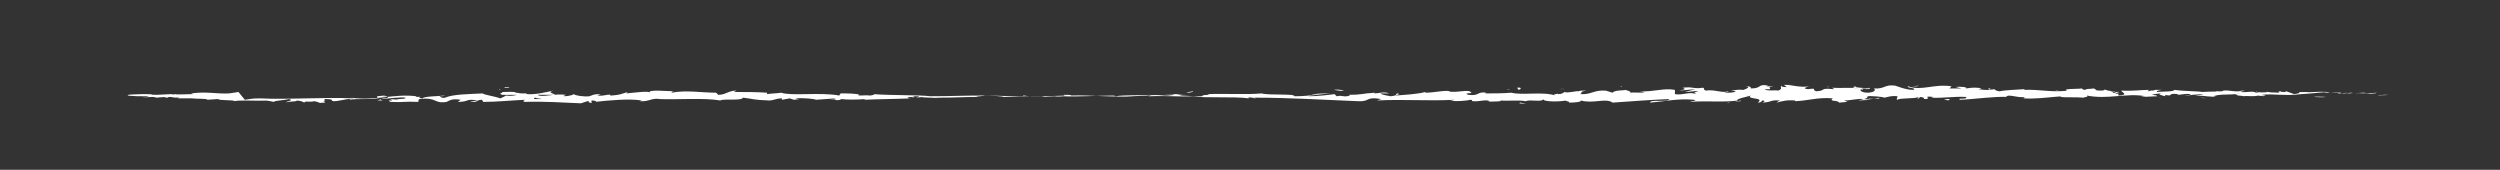 <?xml version="1.0" encoding="utf-8"?>
<!-- Generator: Adobe Illustrator 19.1.0, SVG Export Plug-In . SVG Version: 6.00 Build 0)  -->
<svg version="1.1" id="Layer_1" xmlns="http://www.w3.org/2000/svg" xmlns:xlink="http://www.w3.org/1999/xlink" x="0px" y="0px"
	 viewBox="0 0 353.3 24" enable-background="new 0 0 353.3 24" xml:space="preserve">
<rect x="0" y="0" width="353.3" height="24" fill="#333333" stroke="none"/>
<g>
	<path fill="#FFFFFF" d="M340.2,13.4c0.2,0,0.1,0-0.4,0l-0.3,0L340.2,13.4z"/>
	<path fill="#FFFFFF" d="M337,13.4c-0.5,0-1.2,0.1-0.8,0.1c0.5-0.1,0.7,0,1.3-0.1c0.5,0,0.8,0,0.7,0c0.2,0,0.7,0,1,0
		C338.6,13.4,337.8,13.4,337,13.4C336.8,13.4,337,13.4,337,13.4z"/>
	<path fill="#FFFFFF" d="M291.3,12.9l0.3,0C291.6,13,291.5,13,291.3,12.9z"/>
	<path fill="#FFFFFF" d="M263,12.7c0.2,0,0.3,0,0.3-0.1C263.2,12.6,263,12.6,263,12.7z"/>
	<path fill="#FFFFFF" d="M258.2,12.3c0.1,0,0.2,0,0.3,0C258.4,12.3,258.3,12.2,258.2,12.3z"/>
	<path fill="#FFFFFF" d="M291.3,12.9l-0.8-0.1C290.5,12.9,291,12.9,291.3,12.9z"/>
	<path fill="#FFFFFF" d="M330.7,13.6c0.2,0,0.3,0,0.4,0L330.7,13.6C330.7,13.6,330.7,13.6,330.7,13.6z"/>
	<path fill="#FFFFFF" d="M303.8,12.8l0.2,0c0.1,0,0.1-0.1,0.2-0.1L303.8,12.8z"/>
	<path fill="#FFFFFF" d="M313.4,12.9c-0.2,0-0.3,0.2-0.4,0.2c0.1-0.1,0.3-0.1,0.5-0.1C313.5,13,313.5,12.9,313.4,12.9z"/>
	<path fill="#FFFFFF" d="M328.6,13.2l0.3,0C328.8,13.2,328.7,13.2,328.6,13.2z"/>
	<path fill="#FFFFFF" d="M297,12.7C296.9,12.7,296.9,12.6,297,12.7C296.9,12.6,296.9,12.7,297,12.7z"/>
	<path fill="#FFFFFF" d="M29.2,13.8C29.2,13.8,29.1,13.8,29.2,13.8C29.1,13.8,29.1,13.8,29.2,13.8z"/>
	<path fill="#FFFFFF" d="M18.1,13.3l0.2,0c0,0,0,0,0,0L18.1,13.3z"/>
	<path fill="#FFFFFF" d="M249.4,11.9C249.4,11.9,249.4,11.9,249.4,11.9C249.6,11.9,249.5,11.9,249.4,11.9z"/>
	<path fill="#FFFFFF" d="M168.2,12.9c0.9,0.1-1.5,0.1-0.1,0.2C167.9,13.1,169.3,12.9,168.2,12.9z"/>
	<path fill="#FFFFFF" d="M330.5,13.6l-0.4,0C330.3,13.6,330.4,13.6,330.5,13.6z"/>
	<path fill="#FFFFFF" d="M168.1,13.1L168.1,13.1l0.1,0C168.1,13.1,168.1,13.1,168.1,13.1z"/>
	<path fill="#FFFFFF" d="M229,12.2c0,0,0.1,0.1,0.2,0.1C229.2,12.2,229.1,12.2,229,12.2z"/>
	<path fill="#FFFFFF" d="M244.2,12.5l-0.4,0C243.9,12.5,244.1,12.5,244.2,12.5z"/>
	<path fill="#FFFFFF" d="M221.1,12.6c-0.2,0-0.3-0.1-0.6,0c0,0,0.1,0,0.1,0C220.7,12.6,220.9,12.5,221.1,12.6z"/>
	<path fill="#FFFFFF" d="M212.9,12.6c0,0,0.1,0,0.2,0.1c0.1,0,0.2,0,0.3,0L212.9,12.6z"/>
	<path fill="#FFFFFF" d="M54.1,14.2c-0.2-0.1-0.3-0.1-0.4-0.2C53.8,14.2,52.6,14.2,54.1,14.2z"/>
	<path fill="#FFFFFF" d="M330.7,13.6c0,0-0.1,0-0.2,0C330.6,13.6,330.7,13.6,330.7,13.6C330.8,13.6,330.8,13.6,330.7,13.6z"/>
	<path fill="#FFFFFF" d="M220.8,14.7l-1.3,0C219.8,14.7,220.3,14.7,220.8,14.7z"/>
	<path fill="#FFFFFF" d="M112.9,14.1l-0.3,0C112.8,14.1,112.9,14.1,112.9,14.1z"/>
	<path fill="#FFFFFF" d="M215.6,14.7c-0.2-0.1-0.5-0.1-0.7-0.2c-0.1,0-0.1,0-0.2,0.1L215.6,14.7z"/>
	<path fill="#FFFFFF" d="M53.7,14L53.7,14L53.7,14z"/>
	<path fill="#FFFFFF" d="M45.1,14.4c1.2,0,0.6-0.2,0.8-0.4c1.5,0,0.7,0.2,1.2,0.3c0.9,0,1.6-0.3,2.3-0.3c0.1,0,0.2,0.1,0,0.1
		c1-0.2,2.9,0,4-0.2c0.1,0,0.1,0,0.1,0.1c-0.2-0.1-0.2-0.3-0.2-0.4c0.6,0,1-0.2,1.2,0c-0.3,0-0.4,0.1-0.5,0.1l0.6-0.1
		C55.3,14,54,13.8,54,14c1.1-0.1,2.5-0.3,3.3-0.2c0.2,0.3-2,0.1-0.9,0.3L55.1,14c1,0.4-0.8,0,0.1,0.4c1.8,0.1,2-0.1,3.8,0
		c0.4-0.1-0.1-0.2,0.3-0.4c2.5-0.3,2,0.7,3.8,0.4c0.5-0.2,0.7-0.5,2-0.3l-0.4,0.3c1.7,0,1-0.5,2.8-0.2c-0.3,0.1-1.4,0.1-1.1,0.1
		c1.2,0.3,0.8-0.2,1.7-0.2l0.2,0.3c1.8,0,3.8-0.2,5.9-0.3c-0.1,0.1-0.5,0.2,0,0.3c2.6-0.1,5.5,0.1,7.9,0.2l0.9-0.3
		c0.2,0,0.4,0.1,0.2,0.2c1,0.1,0-0.2,0.5-0.3c0.5,0,0.7,0.2,0.4,0.2c1.7-0.2,4.8-0.5,6.6-0.2l-0.3,0.1c1.4,0.1,1.6-0.5,2.9-0.3
		l-0.2,0c3,0.1,6.4-0.2,8.7,0.2c0.4-0.3,3,0.1,3.2-0.4c1.7,0.2,1.2,0.3,3.7,0.4c0.6,0,1-0.3,1.8-0.3l0,0.2l1.1-0.2l0.6,0.2l0.8-0.1
		c-0.3,0-0.6-0.1-0.6-0.1c1.2-0.1,2.9,0.1,2.9,0.2l2.8-0.2c-0.1,0.1-0.5,0.1-0.9,0.2c1.5-0.2,0.3,0.2,1.6,0c-0.2,0,0.1-0.1,0.1-0.1
		c0.7,0.1,2.2,0.1,3.4,0l-0.2,0.1c2.1-0.1,4.3-0.1,6.7-0.2c-0.8,0-0.6-0.2,0-0.2l0.3,0.1c0.4-0.1-0.7,0,0.2-0.2
		c0.9,0,0.6,0.1,0.1,0.2l1.1-0.1c0.1,0-0.2,0.1-0.2,0.1c0.4-0.1,1.8,0.1,2.4,0l0.1,0c2.3,0,3.4-0.1,5.2-0.1c0-0.1,0.8-0.1,1.3-0.2
		c1.4,0,2.9,0.1,4.6,0.1c1.2,0,0.3-0.1,0.9-0.1c0.1,0.1,1.8,0.1,0.9,0.1c2,0,2.6,0,5.1-0.1c-0.3,0-0.6,0-0.4-0.1c0.5,0,1,0,1,0.1
		l-0.1,0c2.8-0.1,6.6,0.3,8.8,0.1l-0.1,0l2.3-0.1c1.1,0-0.6,0.1,0.2,0.1c2.5-0.1,4,0.1,6.1,0c1.6,0.3,5.7,0,7.9,0.3l-0.1-0.1
		c0.6-0.1,0.7,0.1,1.1,0.1c-0.1-0.1-0.6-0.1-0.3-0.1c4.8,0,9.8,0.3,14.7,0.5c1.8,0.1,1-0.7,3.3-0.3l-0.6,0.2
		c3.6-0.2,7.4,0.1,10.9-0.1c-0.2,0.1-0.2,0.1-0.6,0.1c0.7,0.2,2.8,0,2.8-0.1c0.6,0,0.1,0.2,0.5,0.2c0.7,0.1,1.9-0.3,2.3,0
		c0.1,0-0.2,0.1-0.3,0.1c0.5-0.1,2.3,0,1.8-0.2c1.3,0.1,2.5-0.1,3.6,0.1c0.7-0.3,2.3,0.2,2.5-0.3c-0.1,0.4,2.3,0.4,3.2,0.2
		c-0.3,0.1,0.7,0.1,0.4,0.3c1,0,1.8-0.1,1.7-0.3c1.8,0.5,3.5-0.4,4.5,0.3c2.8-0.2,5.5-0.4,8-0.5c-0.1,0.5-2.8,0-2.7,0.5
		c2.4-0.2,3.8-0.6,6.2-0.4c0.6,0.1-0.4,0.2-0.6,0.3c2.4-0.2,4.7,0.1,6.8-0.2c0,0-0.2,0.1-0.5,0.1c0.4,0,1,0.1,0.9-0.1l-0.4,0.1
		c-0.7-0.3,1.7-0.7,1.8-0.8c-0.7,0.6,2.1,0.2,1,1c0.3,0,0.6-0.1,0.6-0.3c0.4,0,0.5,0.1,0.1,0.3c1.5-0.1,1-0.4,2.4-0.3
		c0,0.1-0.3,0.1-0.4,0.3c0.7-0.2,1.4-0.4,2.6-0.3c-0.1,0.1,0.1,0.1-0.3,0.1c2,0,3.4-0.6,5.6-0.4c-0.6,0.5,0.7,0.2,0.9,0.6l1.2-0.1
		l-0.5-0.2c1,0,1.9-0.3,2.8-0.2l-0.8,0.2l1.9-0.1l-1.1-0.1c1-0.2-0.1-0.5,1.3-0.4c-0.3,0,1,0,1.6,0.2l0,0c0.5-0.1,1-0.3,1.8-0.2
		c0.2,0.1-0.2,0.4,0,0.5c0.5-0.3,2.4-0.1,3.1-0.4c-0.2,0.1-0.2,0.3-0.2,0.3l0.4-0.3c0.5,0.1,0.5,0.1,0.5,0.3c1.4,0-0.5-0.5,1.3-0.3
		c-0.1,0-0.1,0.1-0.3,0.1c1.7,0.1,3.3-0.2,4.9-0.1c0.5,0.4-1.4,0.1-0.8,0.4c2.3-0.1,4.7-0.5,6.9-0.4l-0.4,0c0.3-0.5,1.6,0.2,2.8,0
		c-0.3,0-0.4,0.3-0.3,0.2c1.5,0.1,3.1-0.1,5.4-0.3l-0.3,0.1c0.9,0.1,2.3,0,3.3,0.1c0.3-0.1,0.8-0.1,0.5-0.3c3,0.6,5.6-0.4,8.3,0.1
		c-0.3,0-0.7,0.1-0.5,0.1l2.2-0.1c-0.2-0.2-0.3-0.1-0.8-0.2c0.3-0.1,0.9-0.2,1.5-0.2c-1,0.1,0,0.3,0.4,0.4c-0.1-0.1,0.1-0.1,0-0.2
		c1.2,0.3,0.2-0.3,1.8-0.1l-0.1,0.1c0.6,0,1.1-0.2,1.8-0.1c0.3,0.2-0.6,0.1-0.7,0.2c0.9,0,1.8-0.3,2.6-0.2c-0.4,0.1-0.9,0.1-1.3,0.1
		c0.9,0.2,1,0.1,1.7,0.2l-0.1,0l1.5,0.1l-0.4-0.1c1.1-0.4,2.3-0.1,3.8-0.4c-1.5,0.3-0.2,0.1-0.4,0.3c0.4,0,1,0.1,0.8,0.1
		c0.7-0.1,1.2,0.1,2.2-0.1c0,0.1,0.8,0,0.6,0.1c0.9-0.1-0.2-0.1-0.1-0.2c1.4-0.2,3.4,0.2,5.5-0.1c1.8-0.1,2.1-0.2,3.8-0.3
		c0.6,0.1-0.5,0.1-0.5,0.1c0.9,0,1.6,0,2.4,0c-0.2,0,0,0.1,0.3,0.1c0.7,0,0.5-0.1,1.4-0.1c-0.2,0-0.4,0.1-0.7,0.1
		c0.8,0,1.6-0.1,2.4-0.1c0.2,0-0.5,0.1-0.8,0.1c0.9,0,2.4-0.1,2.7-0.1l-0.6,0c0.3,0,0.2,0.1-0.1,0.1c-0.8,0.1-1.2,0-1.2,0l0.6,0
		c-0.6-0.1-2.4,0-3.6,0l0.5-0.1l-1.2,0.1c-0.3,0-0.4-0.1,0.2-0.1c-0.9-0.1-0.8,0-1.5,0c-0.1,0,0,0,0,0l-0.8,0c0.2,0-0.1-0.1,0.4-0.1
		c-1.5-0.1-2.4,0.1-3,0l0.1,0c-2.1,0-0.2,0.1-1.8,0.3l-1.1-0.4l-0.2,0.1c-0.2,0-0.6,0-0.6-0.1c-0.8,0.1,0.1,0.1-0.3,0.2
		c-1-0.1-2.9,0.1-3.1-0.2c-0.4,0.1,1,0.1-0.1,0.2c-0.3-0.3-1.3,0-2.2-0.1c0.3-0.2,1.2-0.1,0.2-0.2c-0.6,0.3-1.8-0.1-2.6,0
		c0,0.2-1.7,0.1-3.1,0.2c0.1-0.1-2.5-0.1-3.8-0.3l0,0c-0.2,0.3-1.5,0.2-2.5,0.3c0-0.2,0.2-0.2,0.7-0.3l-0.9,0
		c-0.2,0.1-0.5,0.1-1.1,0.2l0.2-0.2c-1.2,0-2.4,0.2-3.9,0.1c-0.1,0.2,1.2,0.6-0.4,0.7c-0.1-0.1-0.1-0.3,0.3-0.3
		c-0.1,0-0.5,0.1-0.8,0l0.6-0.2c-0.7-0.1-0.4,0.2-0.9,0.1c0-0.2-0.4-0.1-0.3-0.2c0.1,0,0.5,0.1,0.7,0c-0.6,0-1.4-0.1-1.6-0.3
		c0.1,0.1,0,0.2-0.5,0.2c-1.2,0-0.4-0.2-1.1-0.3c-0.3,0.1-1,0-1.1,0.2c-0.3,0-0.4-0.1-0.5-0.2c-0.6,0.1-2.8,0-2.1,0.3l0.2,0
		c0,0-0.1,0-0.1,0l0,0l0,0c-2,0.3-4.1-0.2-6.1-0.1l0-0.1c-1.2,0.1-2.6,0.1-3.5,0.3c-0.3,0-0.8-0.2-0.7-0.3c-0.9,0.1-1,0.2-2.3,0
		c0.9-0.2-0.3-0.2,0.9-0.1c-1.2-0.1-1.4-0.2-2.7,0c0.4-0.2-0.9-0.3-1.4-0.2l0.8,0.2c-0.6,0-1.2,0-1.7,0l0.3-0.3
		c-2.4-0.4-4.3,0.7-6.1,0c-0.6,0.2,1.3,0.2,0.7,0.5c-1.1,0-2.2-0.5-2.6-0.6c-1.5-0.2-1.4,0.5-3,0.4c0.2,0.1,0.4,0.5-0.8,0.6
		c-1.1,0-1.4-0.5-0.7-0.6c0.3,0,0.4,0,0.4,0.1c0.4,0,0.8-0.1,0.4-0.2l-0.1,0.1c-0.5-0.1-2.1-0.1-1.7-0.3c-0.8,0.1-0.4,0.2,0.3,0.3
		c-1.4-0.2-2.2,0-3.7-0.1c0.2,0.1,0.4,0.2,0.2,0.2c-2.1-0.2-0.9,0.2-2.4,0.3c-0.8-0.2,0.3-0.5-1.2-0.3c-0.9-0.1-0.2-0.3,0.2-0.4
		c-1.3,0.2-2.5-0.2-3.2-0.2l0.7-0.1c-0.4,0.1-0.8,0.1-1.1,0.1l0.4,0.3c-0.4,0-0.8,0-0.7-0.2c-0.4,0.2,0.3,0.4-0.5,0.7
		c-0.5-0.1-1.7,0.1-1.9-0.2c1.7,0.1-0.2-0.3,1.3-0.4c-0.3,0-0.6,0-1,0c-0.1,0,0.1-0.1,0.2-0.1c-1.6-0.3-0.8,0.4-2.5,0.4
		c0.2-0.2-0.4-0.4-0.7-0.3c0.7,0,0.3,0.3-0.3,0.5c-1.1-0.1-1.2,0.1-1.8,0.1l0.7,0.1c-0.2,0.2-0.8,0.2-1.5,0.2
		c-0.1-0.1,0.7-0.1,0.4-0.2c-0.8,0.3-1.9-0.3-3.1-0.1c-0.5-0.1-0.1-0.4-0.5-0.4c-1.3,0.2-1.4-0.2-2.8,0c0.4,0.2,0.5,0.2-0.5,0.4
		l2.3-0.2l-1.5,0.4c0.7,0,1.5-0.2,1.9-0.1c-0.7,0.2-0.6,0.1-0.3,0.4c-0.9-0.4-1.9,0.2-3,0l0-0.6c-1.6-0.3-2.9,0.3-5,0.2l0.7,0.1
		c-0.3,0.2-1.3,0-2,0.1c0.1-0.2-0.4-0.3-0.7-0.4c0,0.1-1.6,0-1.8,0.4l-1-0.3c-1.7-0.1-2,0.6-3.6,0.5c0.5-0.2-0.3-0.3,0.9-0.5
		c-0.6,0-1,0-1.1,0.1c-0.3-0.1-1.5,0.3-2,0.1c-0.2,0.1-0.3,0.3-0.9,0.3c-0.1,0,0-0.1,0-0.1c0,0.1-1,0.1-0.4,0.3
		c-1.7-0.6-4.8,0-6.2-0.4c-1.2,0.1-2.7,0.1-3.7,0.1c0.1-0.1,0-0.1,0.2-0.1c-1.5-0.2-0.9,0.5-2.6,0.3c-0.9-0.3,0.9-0.2,0.4-0.3
		c-0.2-0.6-2.1,0.1-3.2-0.2l0.3,0c-0.9-0.2-2.2,0.2-3.6,0.2c0,0,0.1,0,0-0.1c-1,0.3-2.9,0.4-4.2,0.5c0.4-0.2,0.6-0.1,0.4-0.3
		c-0.6,0,0.2,0.3-1.1,0.4c-0.4-0.1-1.3-0.2-1.4-0.4l1.2,0c-0.6-0.3-1.5,0-2.1,0l0.1-0.1c-1.8,0.1-1.8,0.3-3.7,0.3l0.2,0.1
		c-1.1,0.3-0.9-0.1-1.9,0.1l-0.3-0.3c-0.7,0.1-2.4,0.3-3.7,0.3c0.7-0.2,2.2-0.3,3.1-0.4c-0.7,0-2.3,0-2.7,0.2c0.3,0,0.6-0.1,0.9-0.1
		c-0.8,0.2-2,0.3-3.3,0.3c0.2-0.4-3.6-0.1-4.6-0.4c-2.4,0.2-4.8,0-7.7,0.1c1,0.2-0.8,0-0.7,0.3c-0.7,0-0.9,0-1,0l-2-0.1
		c-0.5-0.1,0.6-0.1,0.6-0.1c-1.4,0-0.6-0.1-1.6-0.1c0.2,0.1-0.5,0.1-1.3,0.1l1.2,0.1c-2,0.1-1.7-0.2-3.8,0l0.6-0.1
		c-1,0.1-3.9,0-4.9,0.2c-0.2,0-0.4-0.1,0-0.1c-2.5,0-5.6,0.2-7.5,0.1l0.2,0c-0.5,0-0.8,0.1-1.4,0c0,0,0.2,0,0,0
		c-0.2,0-1.2,0.1-1.9,0.1l0.5-0.1c-2.4-0.1-3.7,0.1-5.8,0.1c0-0.1-1.9-0.2-2.9-0.2l0,0c-2.8,0-4.8,0.1-7.4,0.1
		c-1.6-0.2-5.5-0.1-8.1-0.3c0.4,0-0.1,0.2-0.5,0.2c-0.6-0.1-1.7,0.1-1.6-0.1l0.2,0c-0.5-0.2-1.7-0.2-2.7-0.2l-0.2,0.3
		c-2.6-0.5-6.8,0.1-8.2-0.4c-0.6,0.1-1.4,0.1-2,0.2l0-0.2c-1.7-0.1-2.6-0.1-4.7-0.1l0.4-0.2c-1.2,0-1.5,0.6-2.6,0.6l-0.3-0.3
		c-2.1,0-4.2-0.4-6.3,0c0-0.1,0.1-0.2,0.4-0.2c-1,0-3.8-0.3-3.5,0.2c0-0.3-2.2,0-3.3,0.1l0.2-0.2c-1,0.3-1,0.4-2.3,0.5
		c-0.3,0-0.3-0.2,0.1-0.1c-1.1-0.1-0.8,0.2-2.1,0.1l0.5-0.2c-1.1,0-1,0.1-1.6,0.3c-0.7,0.1-2.1-0.1-2.2-0.3
		c-0.1,0.1-0.7,0.3-1.4,0.3c-0.1-0.1,0.1-0.1,0.3-0.2c-1.8-0.2-2.7,0.3-3.9,0.1c0-0.1-0.1-0.1-0.2-0.1c1.4,0,2.6,0,2.5,0
		c0-0.2-1.2-0.3-0.2-0.6c-0.9,0.2-2.5,0.6-3.7,0.5c-0.1,0-0.1,0-0.1-0.1l0.1,0c-0.3,0-0.5,0-0.7,0c-0.4,0-0.6-0.1-0.9-0.1
		c-0.1-0.2-1.3-0.1-1.9-0.1c0,0.2-0.7,0.2,0,0.4c-0.1,0,0.1,0,0.5,0c0.1,0,0.2,0,0.2,0l0,0c0.4,0,0.9,0,1.4,0
		c-0.5,0.1-0.9,0.2-1.6,0.1c-0.3,0.2-0.6,0.3-0.8,0.4c-0.8-0.3-2.3-0.5-2.5-0.7c-1.8,0.1-4.2,0.1-5.3,0.6c-0.5,0.1-0.6-0.1-0.8-0.2
		c0.3,0,0.6,0,0.8-0.1c-1,0.1-3,0.1-3.2,0.4c-1.3-0.1,0.7-0.3-1-0.2l0.2-0.1c-3.4-0.4-5.6,0.7-9.4,0.2c0.3,0,0.4,0,0.4,0.1
		c-4.3-0.2-8.9,0.2-13.2,0c-1.2,0-1.3,0.1-2.1,0.2L33.7,13l-1.3,0.2c-1.8,0.1-3.1-0.3-5.4,0l0.3,0.1c-0.8,0-2.6,0.1-2.5,0
		c-0.1,0-0.3,0.1-0.6,0l0,0l-2,0.1c-1.6,0,0.2-0.1-2-0.1c-0.8,0-2.4,0.1-2.1,0.1c0.3,0,0.9,0,0.9,0l-0.8,0c-0.1,0.1-0.7,0.1,1.2,0.2
		l1.3,0l0.4,0.1l-1.1,0c0.6,0.1,1,0,1.5,0c0.1,0,0.3,0,0.6,0.1l1.3-0.1c0.2,0-0.6,0.1,0.3,0.1c0.6,0-0.6-0.1,0.4-0.1
		c0.6,0.1,0.4,0.1,1.2,0.1c0.1,0-0.1,0.1-0.3,0.1c0.7,0,1.7,0,2.1,0c0.7,0.1,2.2,0,2.2,0.2c0.2,0,1.2-0.1,1.8-0.1
		c-1.1,0.2,2.3,0.1,2,0.3c0.8-0.2,3,0,4.4-0.1c-0.1,0-0.2,0.1-0.4,0c0.8,0,1.1,0.1,1.6,0.2c0.1-0.2,1.4-0.2,2.1-0.4
		c1,0.2-0.6,0.3-0.3,0.5c-0.1-0.2,1.7-0.1,1.4-0.3c0.8,0.1,0.7,0.1,1.1,0.3c0.1-0.3,0.7,0,1.4-0.2c1.1,0.2,0.3,0.3,1.5,0.2
		C46.2,14.3,45.1,14.4,45.1,14.4z M74.1,14L74.1,14c-0.2,0-0.5,0-0.6,0C73.6,14,73.8,14,74.1,14z M76.6,14c-0.3,0-0.7,0-1.1,0
		c-0.1-0.1,0-0.2,0.3-0.2C75.6,13.9,76.2,13.9,76.6,14z M71.4,12.3c0.4,0,0.5,0,0.6,0.1c-0.2,0-0.4,0-0.7,0c0,0,0,0,0,0
		C71.3,12.4,71.3,12.3,71.4,12.3z"/>
	<path fill="#FFFFFF" d="M70.7,12.6c-0.1,0-0.1,0-0.2,0C70.6,12.7,70.7,12.7,70.7,12.6c0.1,0,0.2,0,0.2,0
		C70.8,12.6,70.8,12.6,70.7,12.6z"/>
	<path fill="#FFFFFF" d="M291.7,13L291.7,13C291.7,13,291.7,13,291.7,13C291.7,13,291.7,13,291.7,13z"/>
	<polygon fill="#FFFFFF" points="110.2,14.2 110.2,14.2 110,14.2 	"/>
	<path fill="#FFFFFF" d="M305.1,13.8c0,0,0.1,0,0.2,0.1C305.3,13.8,305.2,13.8,305.1,13.8z"/>
	<path fill="#FFFFFF" d="M310.9,13.8l0.8,0.1C311.4,13.8,311.1,13.8,310.9,13.8z"/>
	<path fill="#FFFFFF" d="M315.4,13.8C315.4,13.8,315.4,13.7,315.4,13.8L315.4,13.8L315.4,13.8z"/>
	<path fill="#FFFFFF" d="M244.5,14.5c-0.1,0-0.1,0-0.2,0C243.9,14.6,244.2,14.6,244.5,14.5z"/>
	<path fill="#FFFFFF" d="M265.6,13.8c-0.2,0.1-0.4,0.1-0.7,0.1C265.3,14,265.6,14,265.6,13.8z"/>
	<path fill="#FFFFFF" d="M220.9,14.7L220.9,14.7c0,0-0.1,0-0.1,0L220.9,14.7z"/>
	<path fill="#FFFFFF" d="M263.9,13.9c0.4,0.1,0.7,0,1,0C264.6,13.9,264.2,13.9,263.9,13.9z"/>
	<path fill="#FFFFFF" d="M334.7,13.6l0.2,0c0,0,0,0,0,0L334.7,13.6z"/>
	<path fill="#FFFFFF" d="M334.9,13.5l0.2,0C335.1,13.5,335,13.5,334.9,13.5z"/>
	<path fill="#FFFFFF" d="M335.7,13.5l-0.5,0C335.4,13.5,335.6,13.5,335.7,13.5z"/>
	<path fill="#FFFFFF" d="M328.8,13.6L328.8,13.6C328.8,13.6,328.8,13.6,328.8,13.6z"/>
	<path fill="#FFFFFF" d="M327,13.7c0.4,0,1.1,0.1,1.7,0l0.1,0C328.4,13.7,327.4,13.6,327,13.7z"/>
	<path fill="#FFFFFF" d="M319.5,13.1l1.5,0.1c-0.3-0.1-0.6-0.1,0.1-0.1C319.2,12.8,321.5,13.1,319.5,13.1z"/>
	<path fill="#FFFFFF" d="M314.9,13c0.8,0,0-0.1,0-0.1C314.4,12.9,314.3,12.9,314.9,13z"/>
	<path fill="#FFFFFF" d="M281.2,12.7l0.1-0.2C280.6,12.5,281.2,12.6,281.2,12.7z"/>
	<polygon fill="#FFFFFF" points="274.7,14 275.3,14.2 275.6,14 	"/>
	<polygon fill="#FFFFFF" points="270.9,12.2 271.2,12.1 270.2,12.2 	"/>
	<path fill="#FFFFFF" d="M214.4,12.4l0.2,0.3C215,12.6,215.1,12.3,214.4,12.4z"/>
	<path fill="#FFFFFF" d="M189.9,12.8c-0.3-0.1-1-0.2-1.4-0.1C189.1,12.8,189.7,12.9,189.9,12.8z"/>
	<polygon fill="#FFFFFF" points="116.7,12.6 117.2,12.6 116.3,12.6 	"/>
</g>
</svg>
